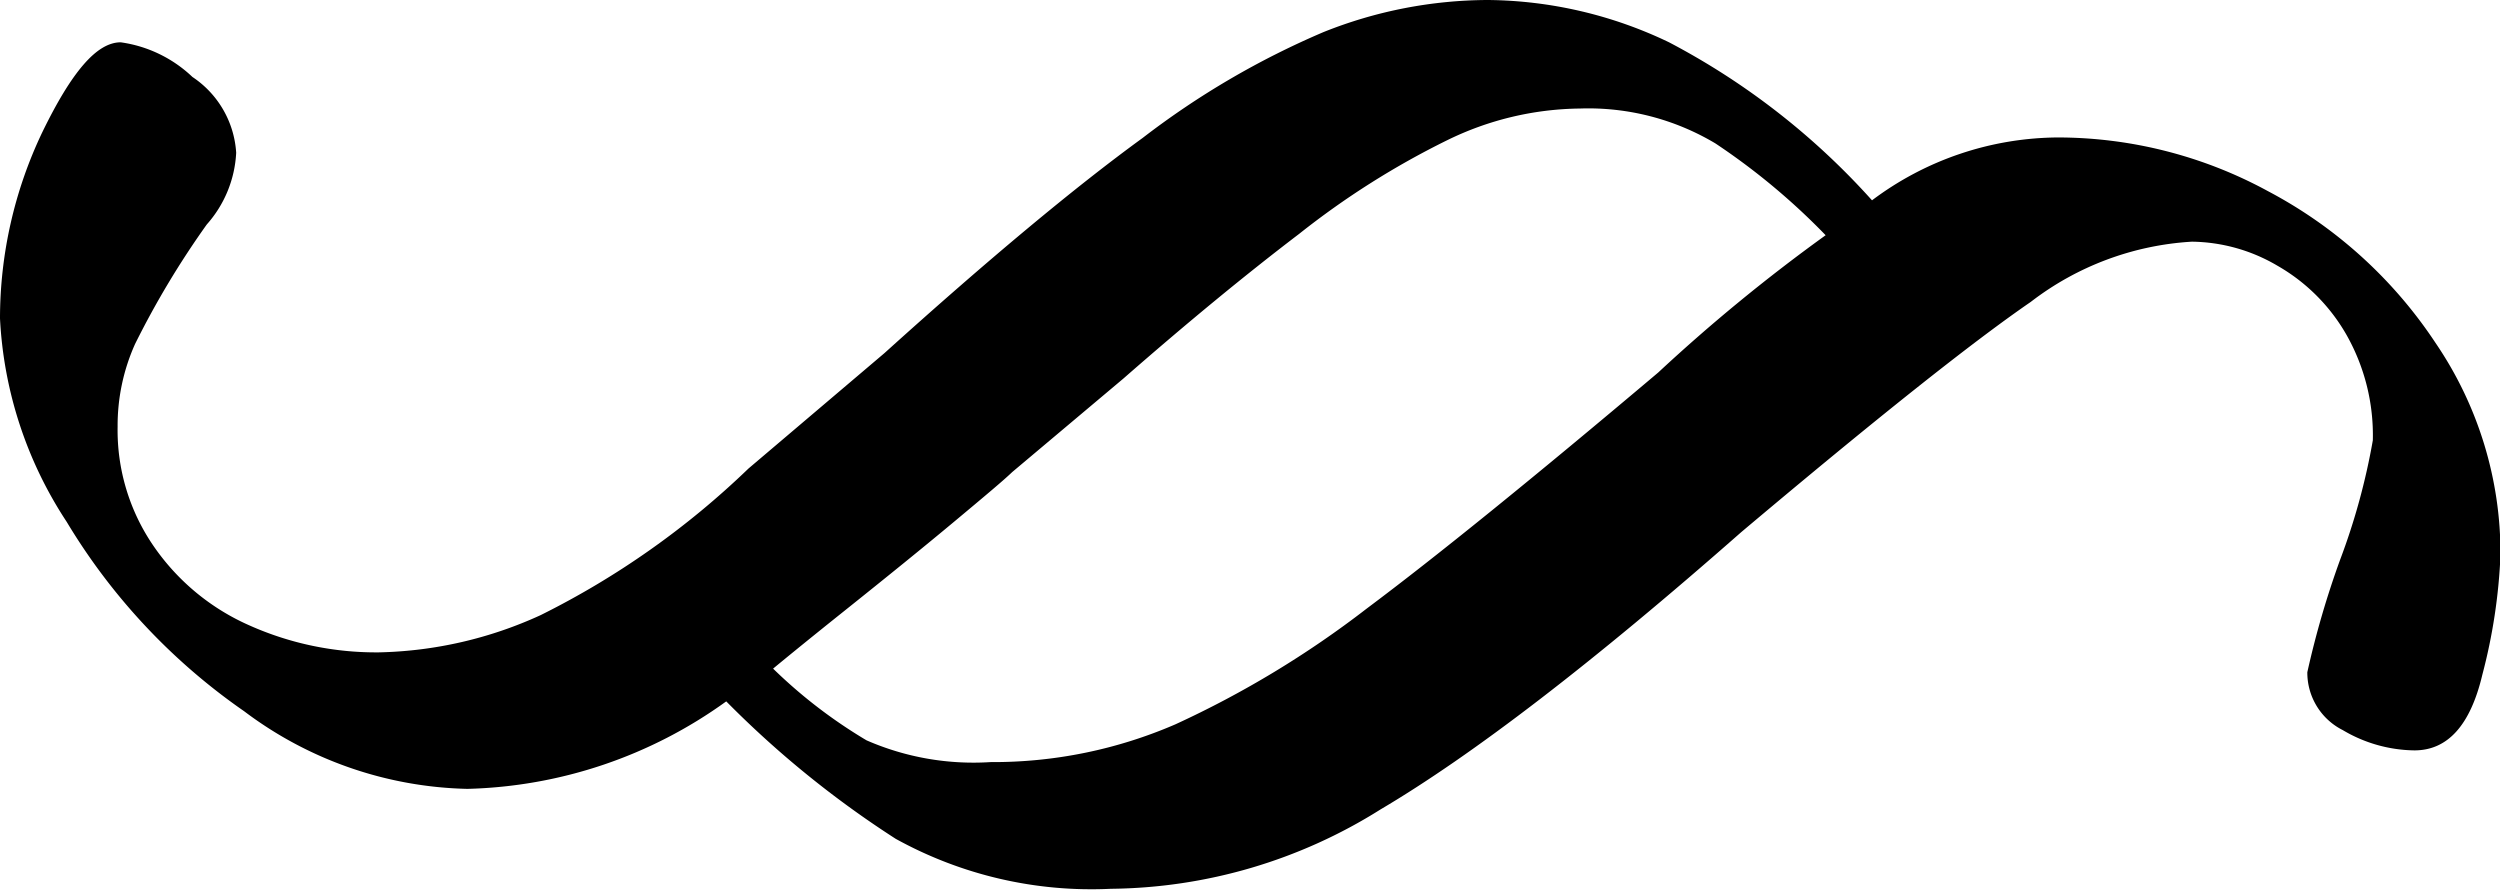 <svg xmlns="http://www.w3.org/2000/svg" viewBox="0 0 104.58 37.22"><g id="Calque_2" data-name="Calque 2"><g id="Calque_1-2" data-name="Calque 1"><path d="M31.31,19.6,37,14.77q6.55-5.91,10.8-9a34.64,34.64,0,0,1,7.57-4.43A18.64,18.64,0,0,1,62.25,0a17.84,17.84,0,0,1,7.57,1.77,30.31,30.31,0,0,1,8.49,6.61A13.06,13.06,0,0,1,86.1,5.75,18.42,18.42,0,0,1,94.88,8a19.05,19.05,0,0,1,7,6.34,15.63,15.63,0,0,1,2.72,8.89,23.44,23.44,0,0,1-.76,5c-.5,2.11-1.45,3.16-2.84,3.16a6,6,0,0,1-3-.85,2.69,2.69,0,0,1-1.48-2.42,37.81,37.81,0,0,1,1.37-4.7,27.6,27.6,0,0,0,1.37-5,8.52,8.52,0,0,0-1.1-4.41,7.76,7.76,0,0,0-2.9-2.9,7.2,7.2,0,0,0-3.57-1,12.22,12.22,0,0,0-6.74,2.52q-3.67,2.52-12.11,9.63-9.3,8.18-15.09,11.6a21.55,21.55,0,0,1-11.28,3.32,16.92,16.92,0,0,1-9-2.09,41.54,41.54,0,0,1-7.09-5.75A19.3,19.3,0,0,1,19.55,33a16.08,16.08,0,0,1-9.34-3.25,25.79,25.79,0,0,1-7.42-7.92A17,17,0,0,1,0,13.32,18.09,18.09,0,0,1,1.77,5.53C3,3,4.05,1.77,5.05,1.77a5.44,5.44,0,0,1,3,1.45A4.11,4.11,0,0,1,9.88,6.39a4.88,4.88,0,0,1-1.23,3,36.66,36.66,0,0,0-3,5,8.33,8.33,0,0,0-.73,3.46,8.55,8.55,0,0,0,1.51,5,9.51,9.51,0,0,0,4,3.31,13,13,0,0,0,5.42,1.13,17.05,17.05,0,0,0,6.77-1.56A34.9,34.9,0,0,0,31.31,19.6ZM47,15.83l-4.66,3.92c-.33.32-1.14,1-2.41,2.06s-2.8,2.3-4.59,3.73-2.77,2.24-3,2.43a20.8,20.8,0,0,0,3.91,3,11.17,11.17,0,0,0,5.19.91,19.2,19.2,0,0,0,7.73-1.58,41.27,41.27,0,0,0,8-4.84q4.36-3.26,12.2-9.88a72.5,72.5,0,0,1,7-5.74A28,28,0,0,0,71.76,6a10.37,10.37,0,0,0-5.67-1.46,12.9,12.9,0,0,0-5.56,1.33,34.35,34.35,0,0,0-6.18,3.91Q51,12.33,47,15.83Z"/></g></g></svg>